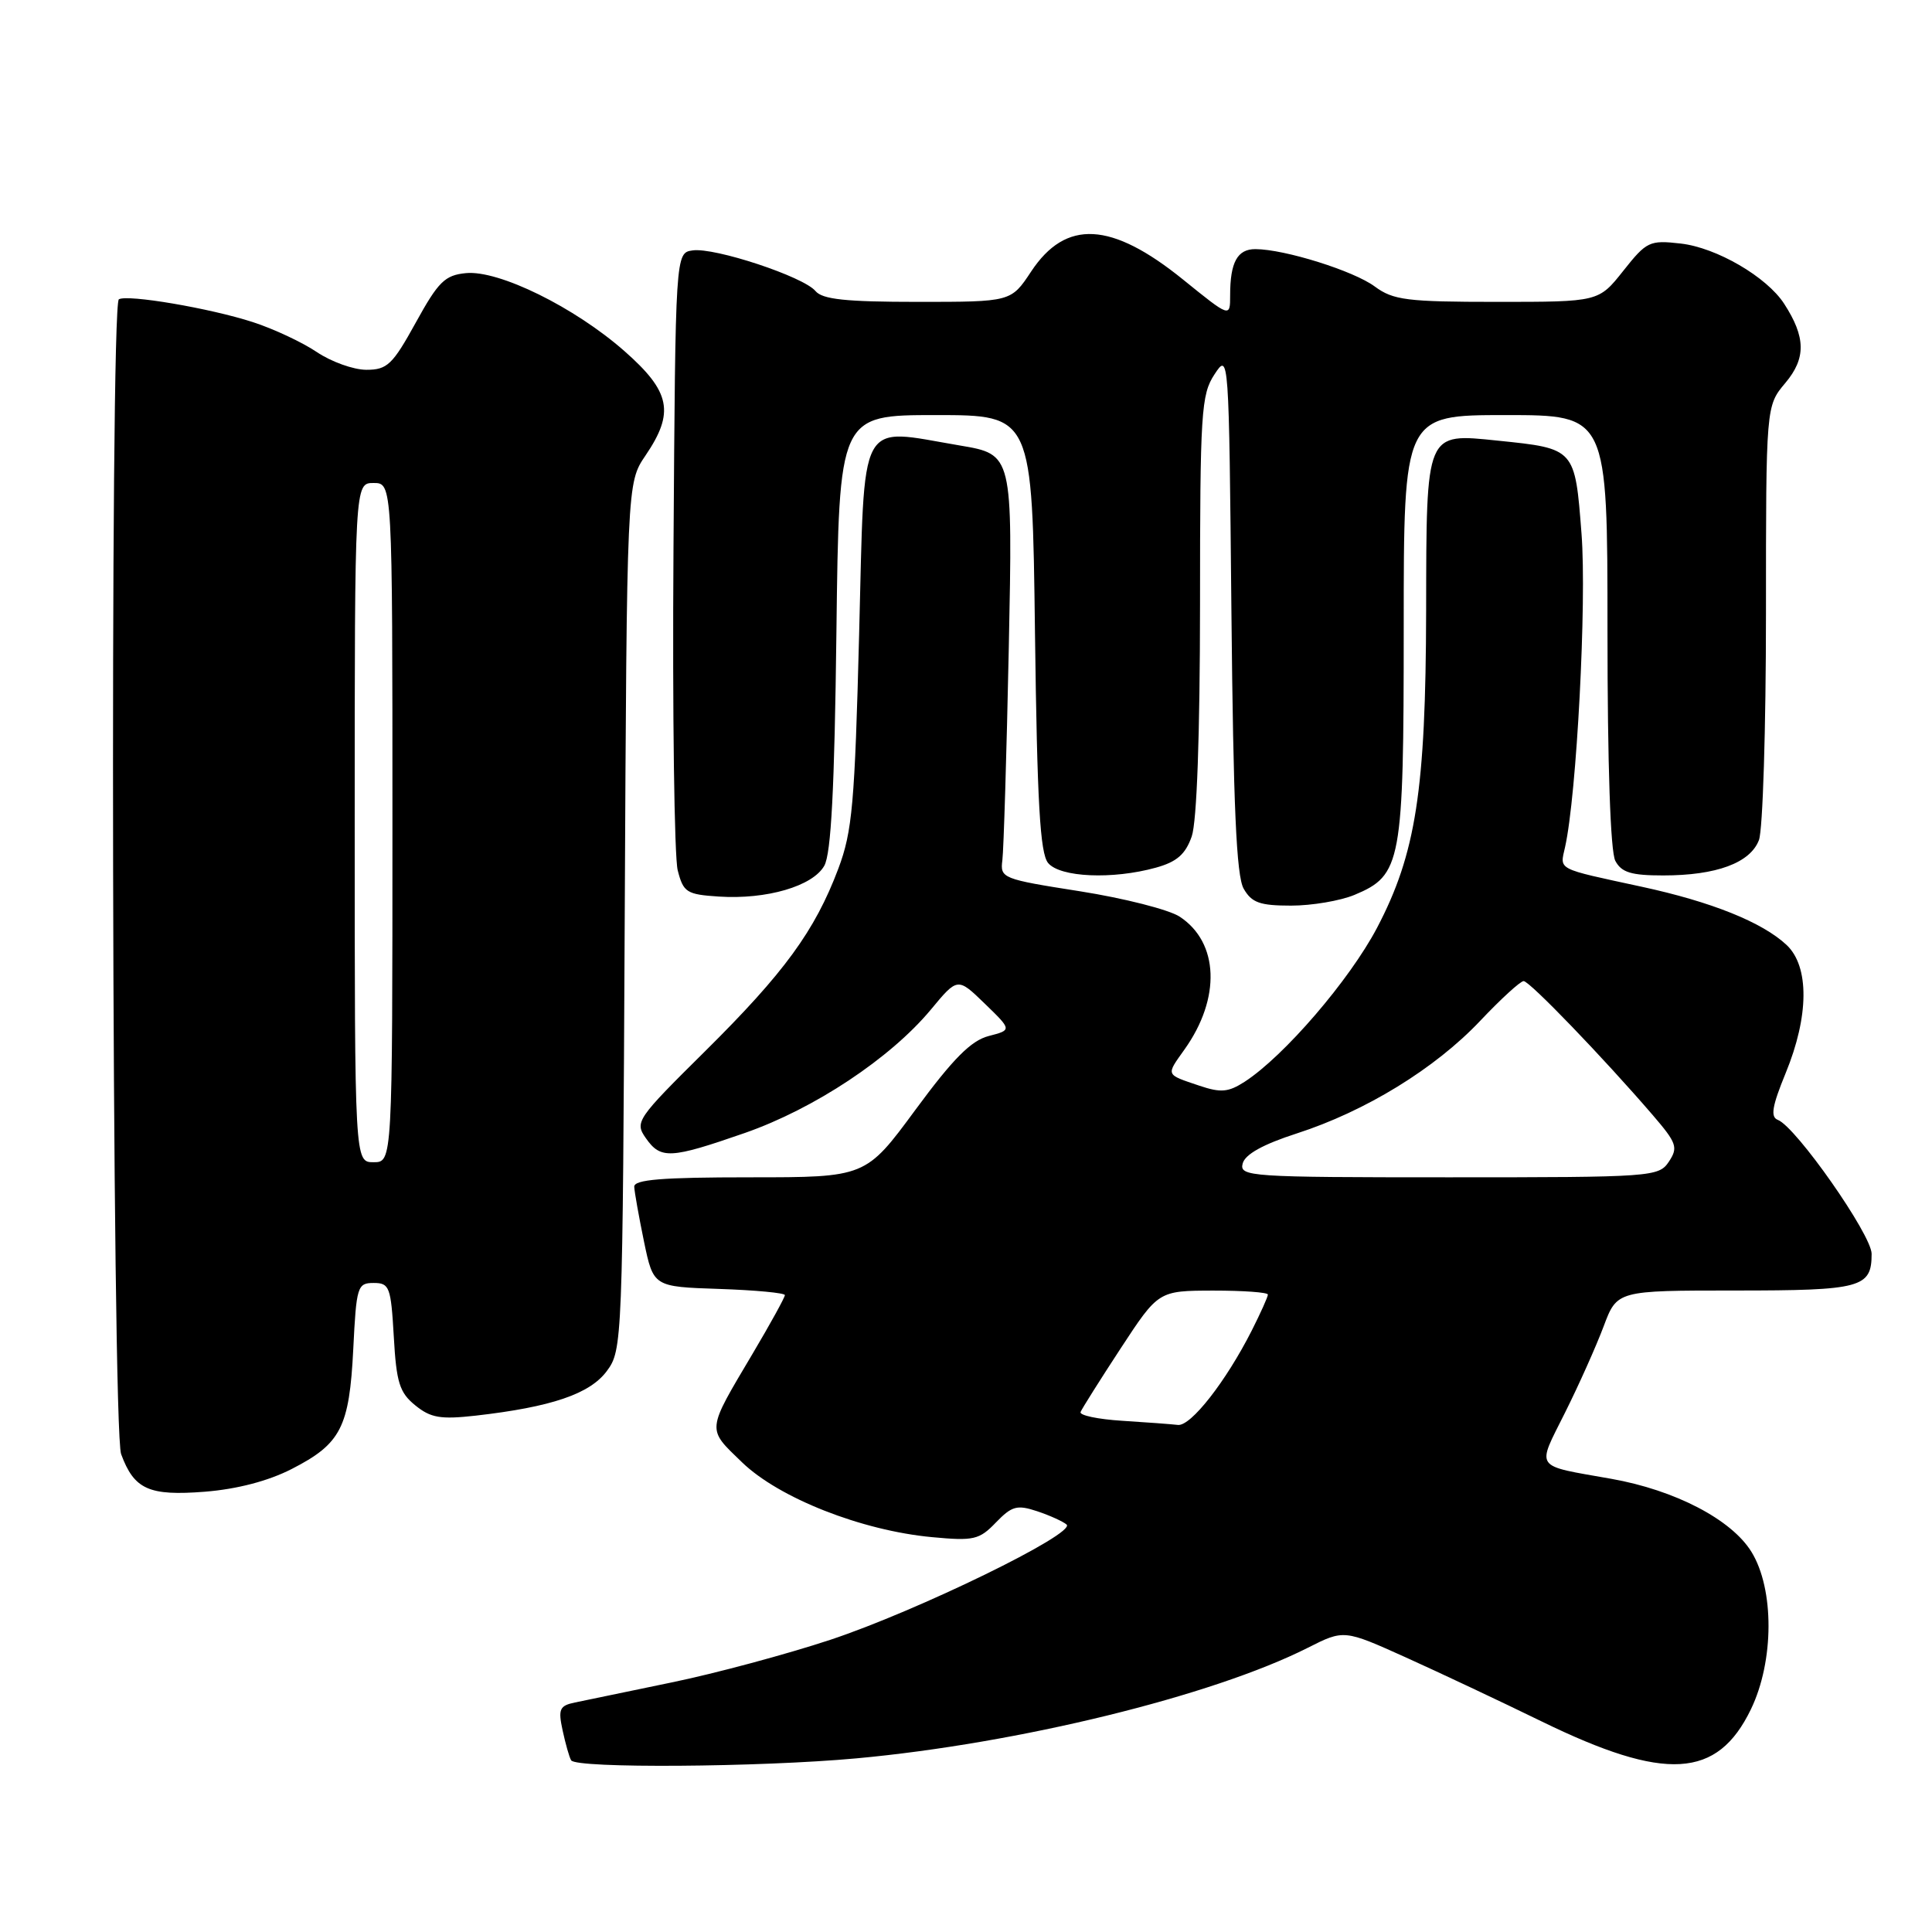 <?xml version="1.0" encoding="UTF-8" standalone="no"?>
<!DOCTYPE svg PUBLIC "-//W3C//DTD SVG 1.1//EN" "http://www.w3.org/Graphics/SVG/1.1/DTD/svg11.dtd" >
<svg xmlns="http://www.w3.org/2000/svg" xmlns:xlink="http://www.w3.org/1999/xlink" version="1.1" viewBox="0 0 256 256">
 <g >
 <path fill="currentColor"
d=" M 113.50 232.99 C 134.94 231.02 160.62 224.73 173.29 218.34 C 178.08 215.92 178.08 215.92 186.29 219.62 C 190.81 221.66 198.91 225.48 204.30 228.11 C 220.66 236.09 227.55 235.70 232.00 226.50 C 235.09 220.12 235.12 210.55 232.07 205.62 C 229.43 201.34 221.96 197.45 213.50 195.95 C 203.13 194.11 203.59 194.77 207.37 187.19 C 209.21 183.51 211.51 178.36 212.49 175.75 C 214.27 171.00 214.27 171.00 229.94 171.00 C 246.64 171.00 248.00 170.63 248.00 166.14 C 248.00 163.62 237.98 149.31 235.57 148.39 C 234.57 148.00 234.81 146.58 236.61 142.19 C 239.71 134.65 239.76 128.07 236.74 125.22 C 233.52 122.20 226.77 119.49 217.50 117.49 C 206.09 115.02 206.69 115.34 207.38 112.24 C 208.92 105.35 210.26 79.76 209.56 70.73 C 208.69 59.40 208.72 59.44 198.49 58.39 C 188.85 57.40 189.01 57.02 188.97 80.94 C 188.92 104.72 187.62 113.12 182.46 122.95 C 178.82 129.86 170.16 139.94 164.92 143.34 C 162.76 144.73 161.77 144.82 158.92 143.86 C 154.39 142.33 154.48 142.54 156.96 139.05 C 161.79 132.27 161.52 124.88 156.31 121.46 C 154.88 120.53 148.94 119.02 143.11 118.10 C 132.78 116.48 132.51 116.37 132.82 113.97 C 132.99 112.61 133.38 99.96 133.67 85.86 C 134.19 60.21 134.19 60.21 127.19 59.03 C 113.54 56.73 114.60 54.75 113.84 84.00 C 113.26 106.52 112.94 110.16 111.08 115.11 C 107.97 123.35 103.92 128.90 93.42 139.30 C 84.36 148.27 84.08 148.67 85.57 150.80 C 87.55 153.63 88.81 153.56 98.68 150.13 C 107.89 146.92 117.98 140.23 123.35 133.77 C 126.89 129.50 126.89 129.50 130.49 132.99 C 134.09 136.48 134.09 136.48 131.00 137.28 C 128.66 137.89 126.29 140.28 121.31 147.04 C 114.71 156.00 114.71 156.00 99.36 156.00 C 87.71 156.00 84.01 156.30 84.04 157.25 C 84.07 157.94 84.65 161.20 85.33 164.50 C 86.58 170.50 86.58 170.50 95.29 170.79 C 100.08 170.95 104.00 171.32 104.00 171.61 C 104.00 171.91 102.09 175.38 99.75 179.33 C 93.56 189.77 93.62 189.22 98.33 193.77 C 103.23 198.50 114.16 202.81 123.50 203.68 C 129.03 204.20 129.76 204.03 131.96 201.74 C 134.08 199.55 134.76 199.36 137.44 200.25 C 139.12 200.81 140.87 201.61 141.33 202.01 C 142.63 203.18 121.55 213.46 110.00 217.29 C 104.22 219.20 94.78 221.74 89.00 222.93 C 83.22 224.12 77.46 225.32 76.18 225.59 C 74.14 226.01 73.94 226.47 74.55 229.29 C 74.93 231.05 75.43 232.84 75.68 233.25 C 76.32 234.34 100.64 234.17 113.50 232.99 Z  M 38.65 194.65 C 45.18 191.31 46.29 189.14 46.81 178.75 C 47.22 170.45 47.36 170.00 49.51 170.00 C 51.61 170.00 51.80 170.51 52.18 177.12 C 52.52 183.20 52.94 184.53 55.03 186.22 C 57.07 187.88 58.38 188.10 63.03 187.58 C 73.04 186.44 78.15 184.71 80.40 181.68 C 82.47 178.90 82.50 177.96 82.78 121.43 C 83.06 64.00 83.06 64.00 85.53 60.36 C 89.41 54.65 88.86 51.91 82.75 46.53 C 76.14 40.71 66.10 35.77 61.74 36.19 C 58.95 36.46 58.08 37.32 55.09 42.75 C 52.02 48.32 51.31 49.00 48.55 49.00 C 46.85 49.00 43.90 47.94 41.98 46.65 C 40.07 45.36 36.25 43.57 33.50 42.68 C 27.83 40.84 16.88 38.98 15.75 39.66 C 14.54 40.40 14.83 189.41 16.05 192.68 C 17.78 197.37 19.74 198.24 27.15 197.66 C 31.41 197.32 35.55 196.24 38.65 194.65 Z  M 179.47 118.58 C 185.71 115.97 186.00 114.38 186.00 83.05 C 186.00 55.00 186.00 55.00 199.50 55.00 C 213.00 55.00 213.00 55.00 213.00 83.57 C 213.00 101.34 213.39 112.86 214.04 114.07 C 214.86 115.61 216.15 116.00 220.39 116.00 C 227.43 116.00 231.92 114.34 233.07 111.31 C 233.58 109.97 234.00 96.48 234.00 81.33 C 234.00 53.79 234.00 53.79 236.57 50.74 C 239.32 47.47 239.28 44.68 236.41 40.25 C 234.10 36.68 227.43 32.80 222.69 32.27 C 218.57 31.80 218.18 31.99 215.09 35.89 C 211.83 40.00 211.83 40.00 198.38 40.00 C 186.41 40.00 184.61 39.77 182.16 37.96 C 179.36 35.89 170.24 33.03 166.36 33.01 C 163.96 33.00 163.00 34.74 163.00 39.13 C 163.00 42.09 163.00 42.09 156.77 37.05 C 147.25 29.35 141.23 29.03 136.63 35.98 C 133.97 40.00 133.97 40.00 121.61 40.00 C 112.05 40.00 108.97 39.67 108.05 38.56 C 106.47 36.66 94.69 32.76 91.78 33.18 C 89.50 33.50 89.50 33.50 89.24 72.82 C 89.09 94.44 89.35 113.56 89.80 115.32 C 90.55 118.25 90.98 118.52 95.26 118.80 C 101.57 119.21 107.69 117.43 109.22 114.72 C 110.13 113.12 110.58 104.46 110.83 83.75 C 111.18 55.00 111.18 55.00 123.98 55.00 C 136.78 55.00 136.78 55.00 137.14 83.85 C 137.43 106.37 137.81 113.06 138.88 114.35 C 140.46 116.26 147.43 116.56 153.16 114.97 C 155.94 114.20 157.08 113.20 157.91 110.83 C 158.59 108.87 159.00 97.43 159.01 80.10 C 159.01 54.61 159.16 52.28 160.93 49.60 C 162.83 46.71 162.84 46.83 163.17 81.10 C 163.42 106.78 163.83 116.07 164.79 117.75 C 165.85 119.61 166.93 120.00 171.07 120.00 C 173.82 120.00 177.59 119.36 179.47 118.58 Z  M 148.68 188.26 C 145.49 188.06 143.01 187.54 143.18 187.10 C 143.36 186.66 145.75 182.86 148.50 178.66 C 153.50 171.03 153.50 171.03 160.75 171.01 C 164.74 171.01 168.00 171.24 168.00 171.54 C 168.00 171.84 167.04 173.97 165.87 176.29 C 162.43 183.08 157.78 189.01 156.08 188.81 C 155.21 188.71 151.88 188.46 148.68 188.26 Z  M 164.66 154.17 C 164.98 152.95 167.36 151.63 171.82 150.19 C 180.93 147.25 190.14 141.60 196.12 135.28 C 198.87 132.37 201.46 130.00 201.89 130.00 C 202.68 130.00 212.46 140.16 219.01 147.77 C 222.18 151.46 222.38 152.04 221.14 153.92 C 219.79 155.94 218.99 156.00 191.97 156.00 C 165.56 156.00 164.21 155.91 164.66 154.17 Z  M 47.00 109.00 C 47.00 64.00 47.00 64.00 49.50 64.00 C 52.00 64.00 52.00 64.00 52.00 109.00 C 52.00 154.00 52.00 154.00 49.50 154.00 C 47.00 154.00 47.00 154.00 47.00 109.00 Z "/>
</g>
</svg>